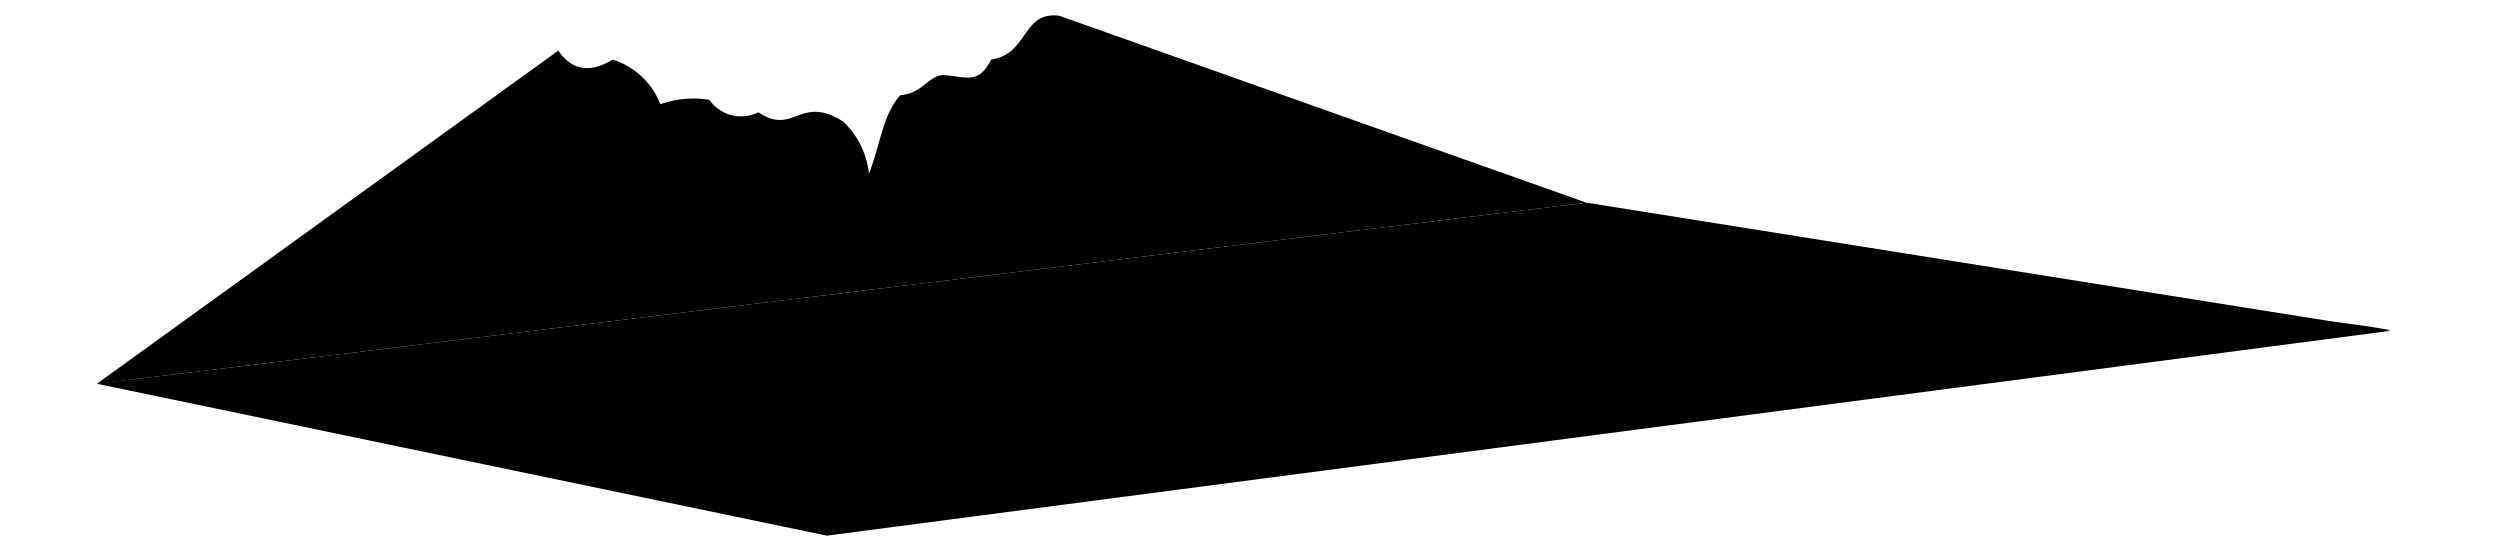 <svg viewBox="0 0 159.01 35.08">
  <polygon class="postalLetterLight" points="100.9 12.89 152.05 21.04 52.59 34.07 6.16 24.41 100.9 12.89"/>
  <g class="paperBorderLine">
    <path d="M52.58,34.07C57.3,28.75,90.11,15.5,100.9,12.89"/>
    <path d="M152.05,21C129.44,16.73,19.17,22.58,6.16,24.41"/>
  </g>
  <path class="postalLetterMedium" d="M6.16,24.41,35.51,3.22c.92,1.34,2.11,1.39,3.46.57A4.77,4.77,0,0,1,42,6.63a6.28,6.28,0,0,1,3.12-.28,2.46,2.46,0,0,0,3.12.79c2.24,1.53,2.65-1.17,5.4.6a5.37,5.37,0,0,1,1.63,3.31c.77-2,.88-3.77,2-5,1.48-.1,1.86-1.4,2.88-1.26,1.3.09,2.09.59,2.89-1C65.43,3.44,65,.7,67.37,1L100.9,12.89Z"/>
  <path class="postalLetterLight" d="M66.19,23.17c-.09-.38.84-.59,2.46-.68.93-.35,1.1-.68.7-1a17.13,17.13,0,0,0,2.7-.48c.15-.37.92-.56,2-.65.84-.63,2.89-.25,4-1,.23-.19,0-.51-.77-.82,1.87.19,3.1.47,4.74.49,1.27-.23,2.39-.08,3.14-.27a6.78,6.78,0,0,1,3-.32c2.16-.34,3.58.17,5.26-.27l-7.59,5Z"/>
</svg>
